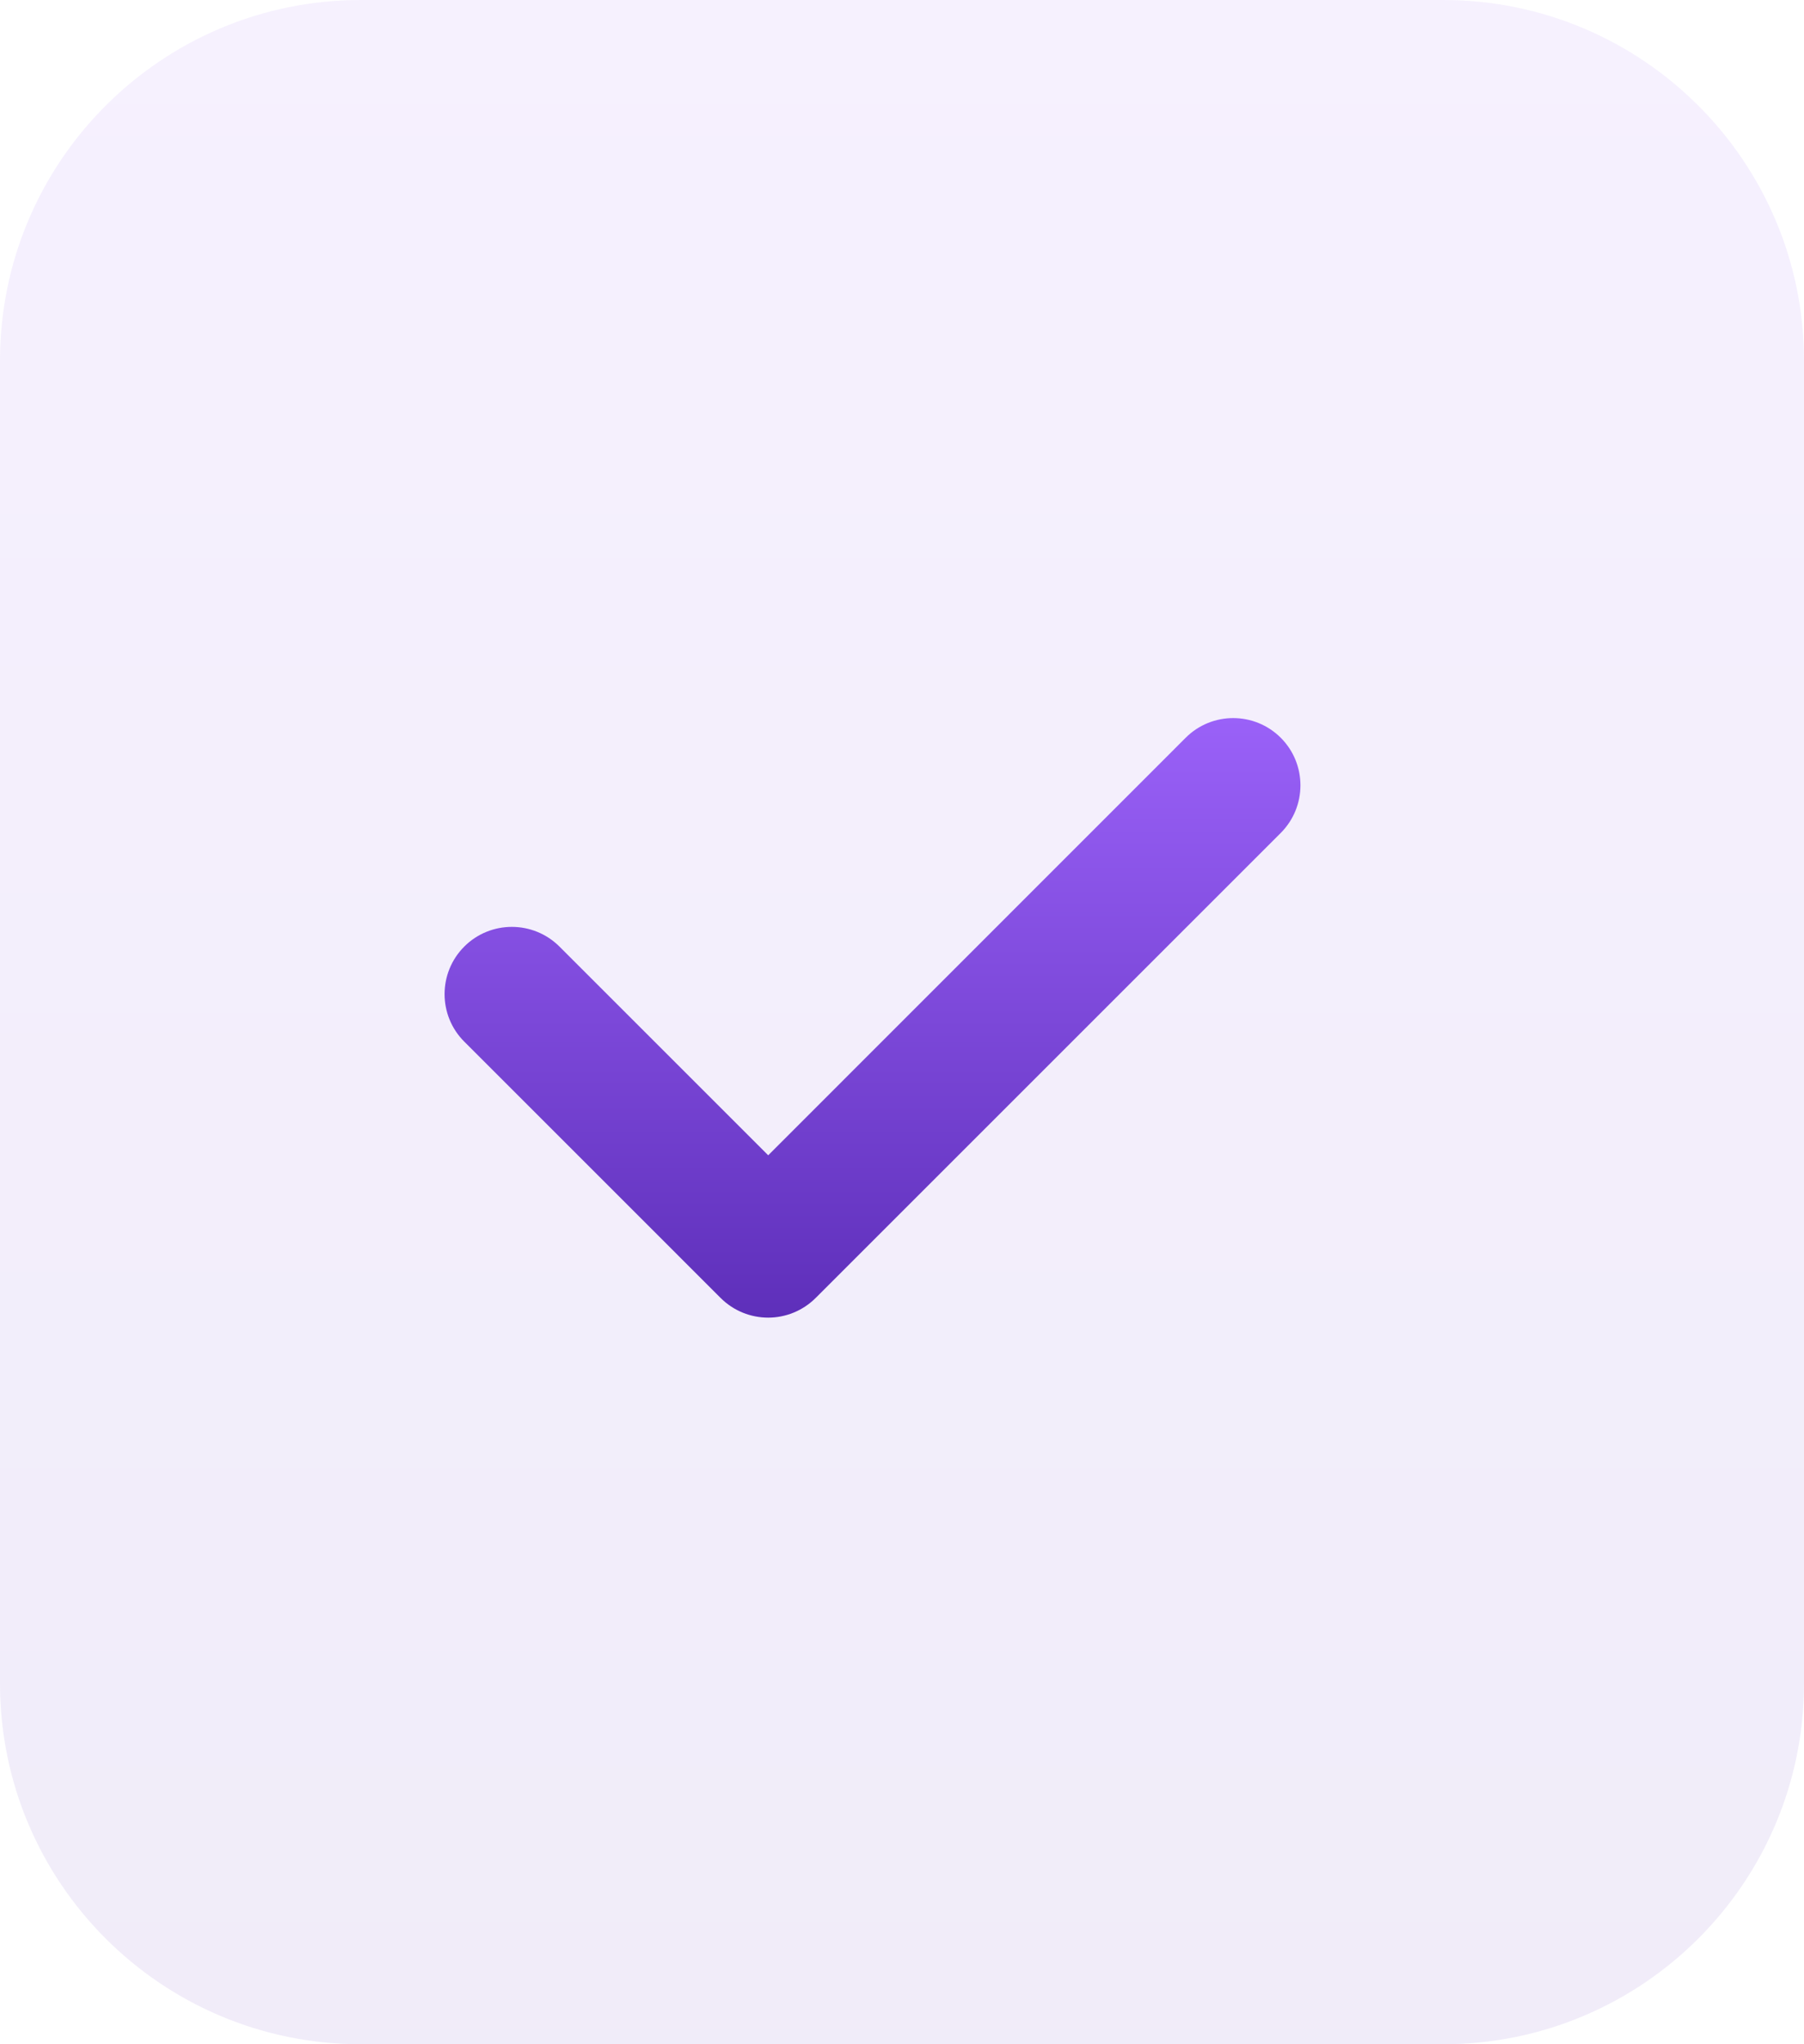 <svg width="30" height="34" viewBox="0 0 30 34" fill="none" xmlns="http://www.w3.org/2000/svg">
<path opacity="0.09" fill-rule="evenodd" clip-rule="evenodd" d="M24 -0C27.314 -0 30 2.686 30 6V28C30 31.313 27.314 34 24 34H6C2.686 34 0 31.313 0 28V6C0 2.686 2.686 -0 6 -0H24Z" fill="url(#paint0_linear_75_3721)"/>
<path fill-rule="evenodd" clip-rule="evenodd" d="M11.983 21.587L7.721 17.325C7.284 16.889 7.284 16.18 7.721 15.743C8.157 15.307 8.866 15.307 9.303 15.743L12.775 19.215L19.717 12.271C20.153 11.834 20.862 11.834 21.299 12.271C21.735 12.707 21.735 13.416 21.299 13.853L13.565 21.587C13.348 21.804 13.061 21.915 12.775 21.915C12.489 21.915 12.202 21.806 11.983 21.587Z" fill="url(#paint1_linear_75_3721)"/>
<defs>
<linearGradient id="paint0_linear_75_3721" x1="15" y1="-0" x2="15" y2="34" gradientUnits="userSpaceOnUse">
<stop stop-color="#9A61F8"/>
<stop offset="1" stop-color="#5E2FBA"/>
</linearGradient>
<linearGradient id="paint1_linear_75_3721" x1="14.51" y1="11.944" x2="14.51" y2="21.915" gradientUnits="userSpaceOnUse">
<stop stop-color="#9A61F8"/>
<stop offset="1" stop-color="#5E2FBA"/>
</linearGradient>
</defs>
</svg>
